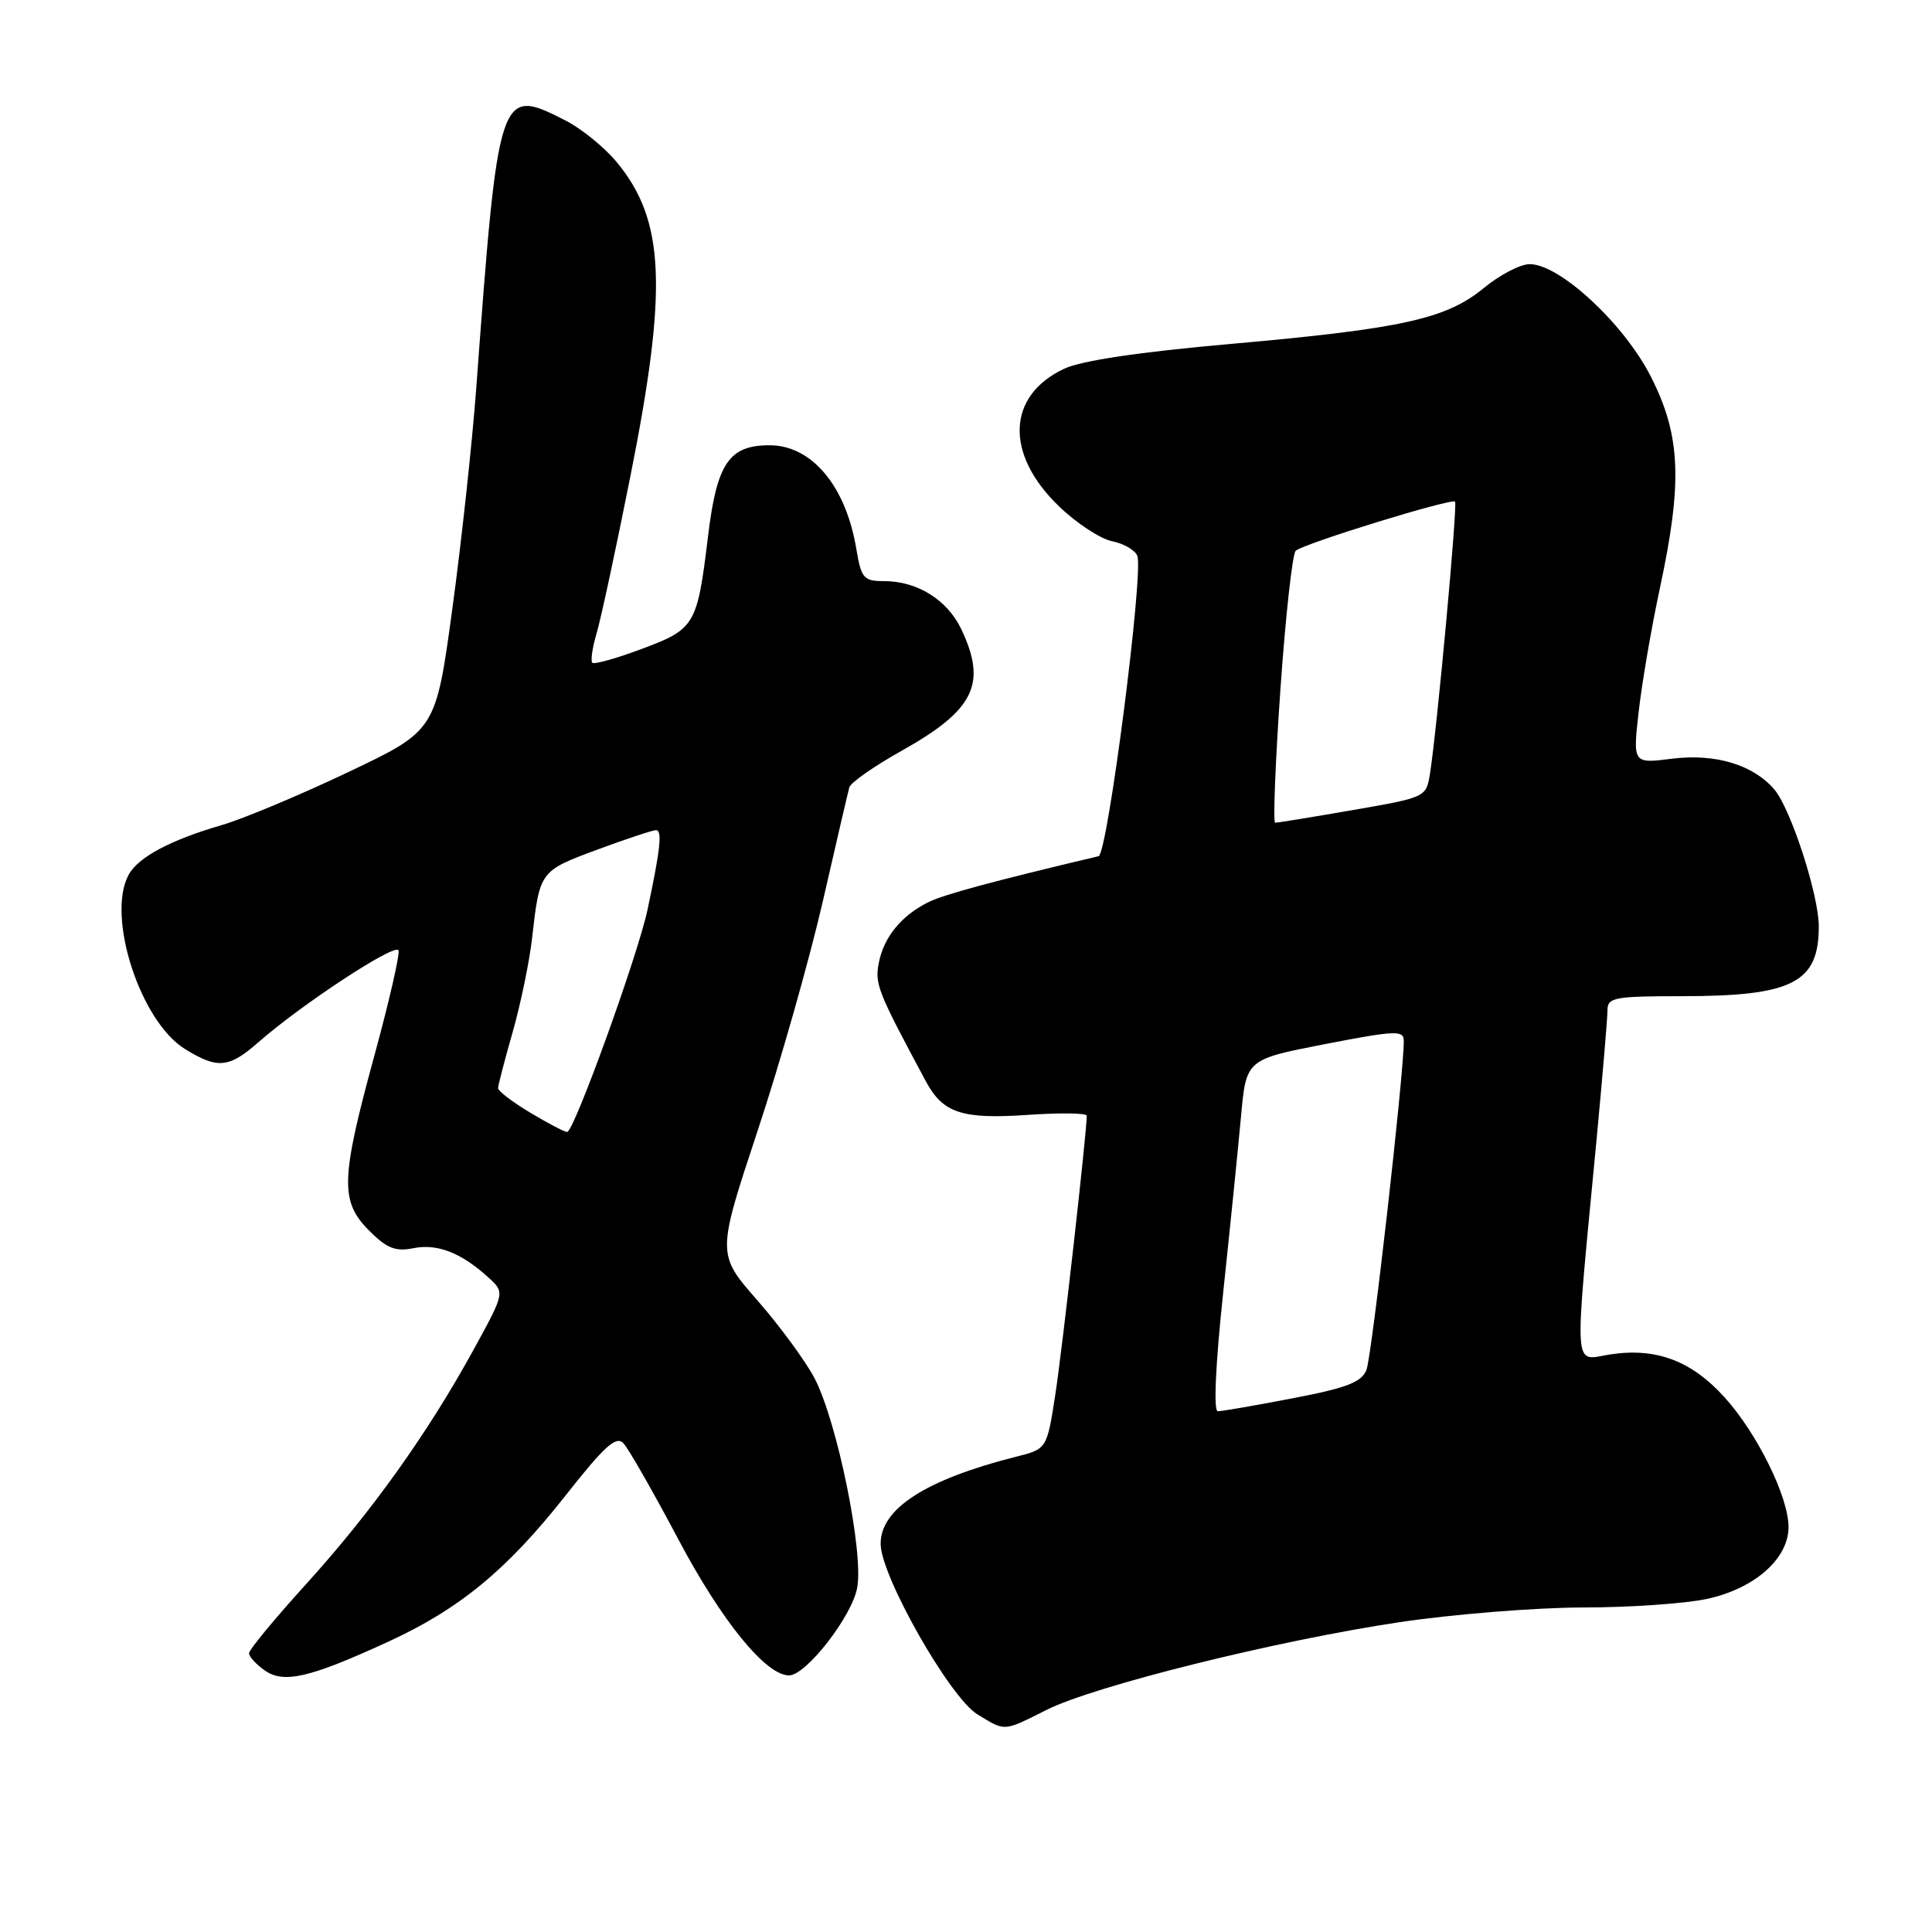 <?xml version="1.0" encoding="UTF-8" standalone="no"?>
<!DOCTYPE svg PUBLIC "-//W3C//DTD SVG 1.1//EN" "http://www.w3.org/Graphics/SVG/1.1/DTD/svg11.dtd" >
<svg xmlns="http://www.w3.org/2000/svg" xmlns:xlink="http://www.w3.org/1999/xlink" version="1.1" viewBox="0 0 256 256">
 <g >
 <path fill="currentColor"
d=" M 138.67 226.57 C 145.06 223.37 169.26 217.36 185.50 214.94 C 192.65 213.88 203.54 213.01 209.70 213.00 C 215.86 213.00 223.27 212.49 226.15 211.87 C 232.48 210.52 237.00 206.53 236.99 202.33 C 236.98 198.33 232.84 189.94 228.53 185.17 C 224.14 180.31 219.48 178.55 213.41 179.46 C 208.37 180.22 208.53 182.80 211.59 150.61 C 212.36 142.42 213.00 134.88 213.00 133.86 C 213.00 132.17 213.91 132.00 222.85 132.00 C 237.51 132.00 241.00 130.22 241.00 122.76 C 241.00 118.59 237.29 107.16 235.11 104.61 C 232.31 101.33 227.29 99.82 221.57 100.53 C 216.36 101.19 216.36 101.19 217.13 94.34 C 217.55 90.58 218.81 83.22 219.93 78.00 C 222.97 63.85 222.71 57.70 218.75 49.91 C 215.19 42.90 206.68 35.00 202.69 35.00 C 201.46 35.00 198.73 36.42 196.63 38.15 C 191.64 42.27 185.77 43.56 163.00 45.58 C 150.96 46.64 143.28 47.79 141.01 48.86 C 133.42 52.43 133.12 60.14 140.30 67.07 C 142.61 69.30 145.78 71.39 147.34 71.71 C 148.90 72.02 150.41 72.90 150.70 73.65 C 151.56 75.89 146.76 113.17 145.57 113.45 C 131.56 116.77 125.03 118.53 123.00 119.55 C 119.44 121.32 117.11 124.17 116.45 127.57 C 115.90 130.40 116.27 131.34 122.67 143.26 C 124.95 147.50 127.44 148.32 136.18 147.73 C 140.48 147.43 144.00 147.48 144.00 147.84 C 144.00 150.04 140.77 178.73 139.84 184.75 C 138.72 192.00 138.72 192.00 134.61 193.03 C 122.66 196.05 116.65 199.92 116.69 204.59 C 116.72 208.84 125.85 224.92 129.50 227.15 C 133.25 229.45 132.89 229.47 138.67 226.57 Z  M 51.37 217.57 C 60.87 213.22 67.18 208.02 74.95 198.15 C 80.08 191.63 81.64 190.22 82.60 191.23 C 83.27 191.93 86.55 197.68 89.90 204.00 C 95.63 214.82 101.48 222.00 104.55 222.00 C 106.80 222.00 112.87 214.21 113.58 210.40 C 114.46 205.72 110.95 188.44 107.94 182.64 C 106.75 180.36 103.35 175.73 100.38 172.33 C 94.98 166.17 94.98 166.17 100.39 149.83 C 103.37 140.85 107.24 127.20 109.01 119.50 C 110.77 111.80 112.36 104.98 112.54 104.33 C 112.72 103.69 115.83 101.52 119.44 99.50 C 129.12 94.08 130.82 90.63 127.37 83.36 C 125.52 79.48 121.54 77.00 117.14 77.00 C 114.43 77.00 114.12 76.63 113.47 72.75 C 112.09 64.41 107.57 59.00 101.97 59.00 C 96.59 59.00 94.98 61.39 93.81 71.12 C 92.39 82.85 92.10 83.35 85.05 85.98 C 81.69 87.24 78.73 88.07 78.48 87.82 C 78.24 87.57 78.49 85.82 79.05 83.93 C 79.61 82.05 81.63 72.67 83.53 63.10 C 88.49 38.23 88.10 29.22 81.76 21.53 C 80.14 19.56 77.07 17.06 74.94 15.97 C 66.14 11.48 66.04 11.76 63.10 51.50 C 62.57 58.65 61.15 71.77 59.94 80.65 C 57.74 96.80 57.74 96.80 46.12 102.32 C 39.73 105.36 32.20 108.51 29.38 109.33 C 22.56 111.31 18.28 113.60 17.03 115.94 C 14.08 121.45 18.59 135.35 24.51 139.00 C 28.82 141.67 30.33 141.53 34.22 138.12 C 39.95 133.08 52.46 124.88 52.81 125.93 C 52.99 126.48 51.54 132.82 49.57 140.01 C 45.14 156.25 45.05 159.20 48.92 163.07 C 51.26 165.42 52.41 165.87 54.79 165.39 C 57.95 164.76 61.13 166.00 64.70 169.26 C 66.91 171.26 66.91 171.26 62.73 178.88 C 56.66 189.94 49.23 200.34 40.59 209.87 C 36.41 214.47 33.00 218.60 33.00 219.06 C 33.00 219.51 33.93 220.54 35.08 221.34 C 37.60 223.11 41.00 222.33 51.37 217.57 Z  M 162.08 171.25 C 163.00 162.59 164.06 152.10 164.44 147.94 C 165.13 140.38 165.13 140.38 175.57 138.35 C 184.91 136.54 186.00 136.49 186.01 137.91 C 186.04 142.19 181.77 179.76 181.06 181.53 C 180.41 183.15 178.42 183.92 171.28 185.28 C 166.36 186.23 161.89 187.00 161.37 187.00 C 160.78 187.00 161.06 180.85 162.08 171.25 Z  M 169.66 91.36 C 170.34 81.65 171.25 73.38 171.69 72.98 C 172.73 72.03 192.32 65.99 192.80 66.47 C 193.16 66.83 190.40 96.80 189.47 102.58 C 188.98 105.63 188.88 105.67 179.24 107.34 C 173.88 108.27 169.26 109.02 168.97 109.02 C 168.67 109.01 168.99 101.06 169.66 91.36 Z  M 70.25 147.43 C 67.91 146.03 66.00 144.57 66.00 144.19 C 66.00 143.81 66.87 140.46 67.93 136.76 C 68.99 133.05 70.15 127.43 70.51 124.26 C 71.51 115.43 71.53 115.41 79.09 112.60 C 82.95 111.17 86.48 110.00 86.92 110.00 C 87.78 110.00 87.51 112.48 85.81 120.50 C 84.52 126.60 76.05 150.00 75.15 149.99 C 74.79 149.99 72.59 148.83 70.25 147.43 Z "/>
</g>
</svg>